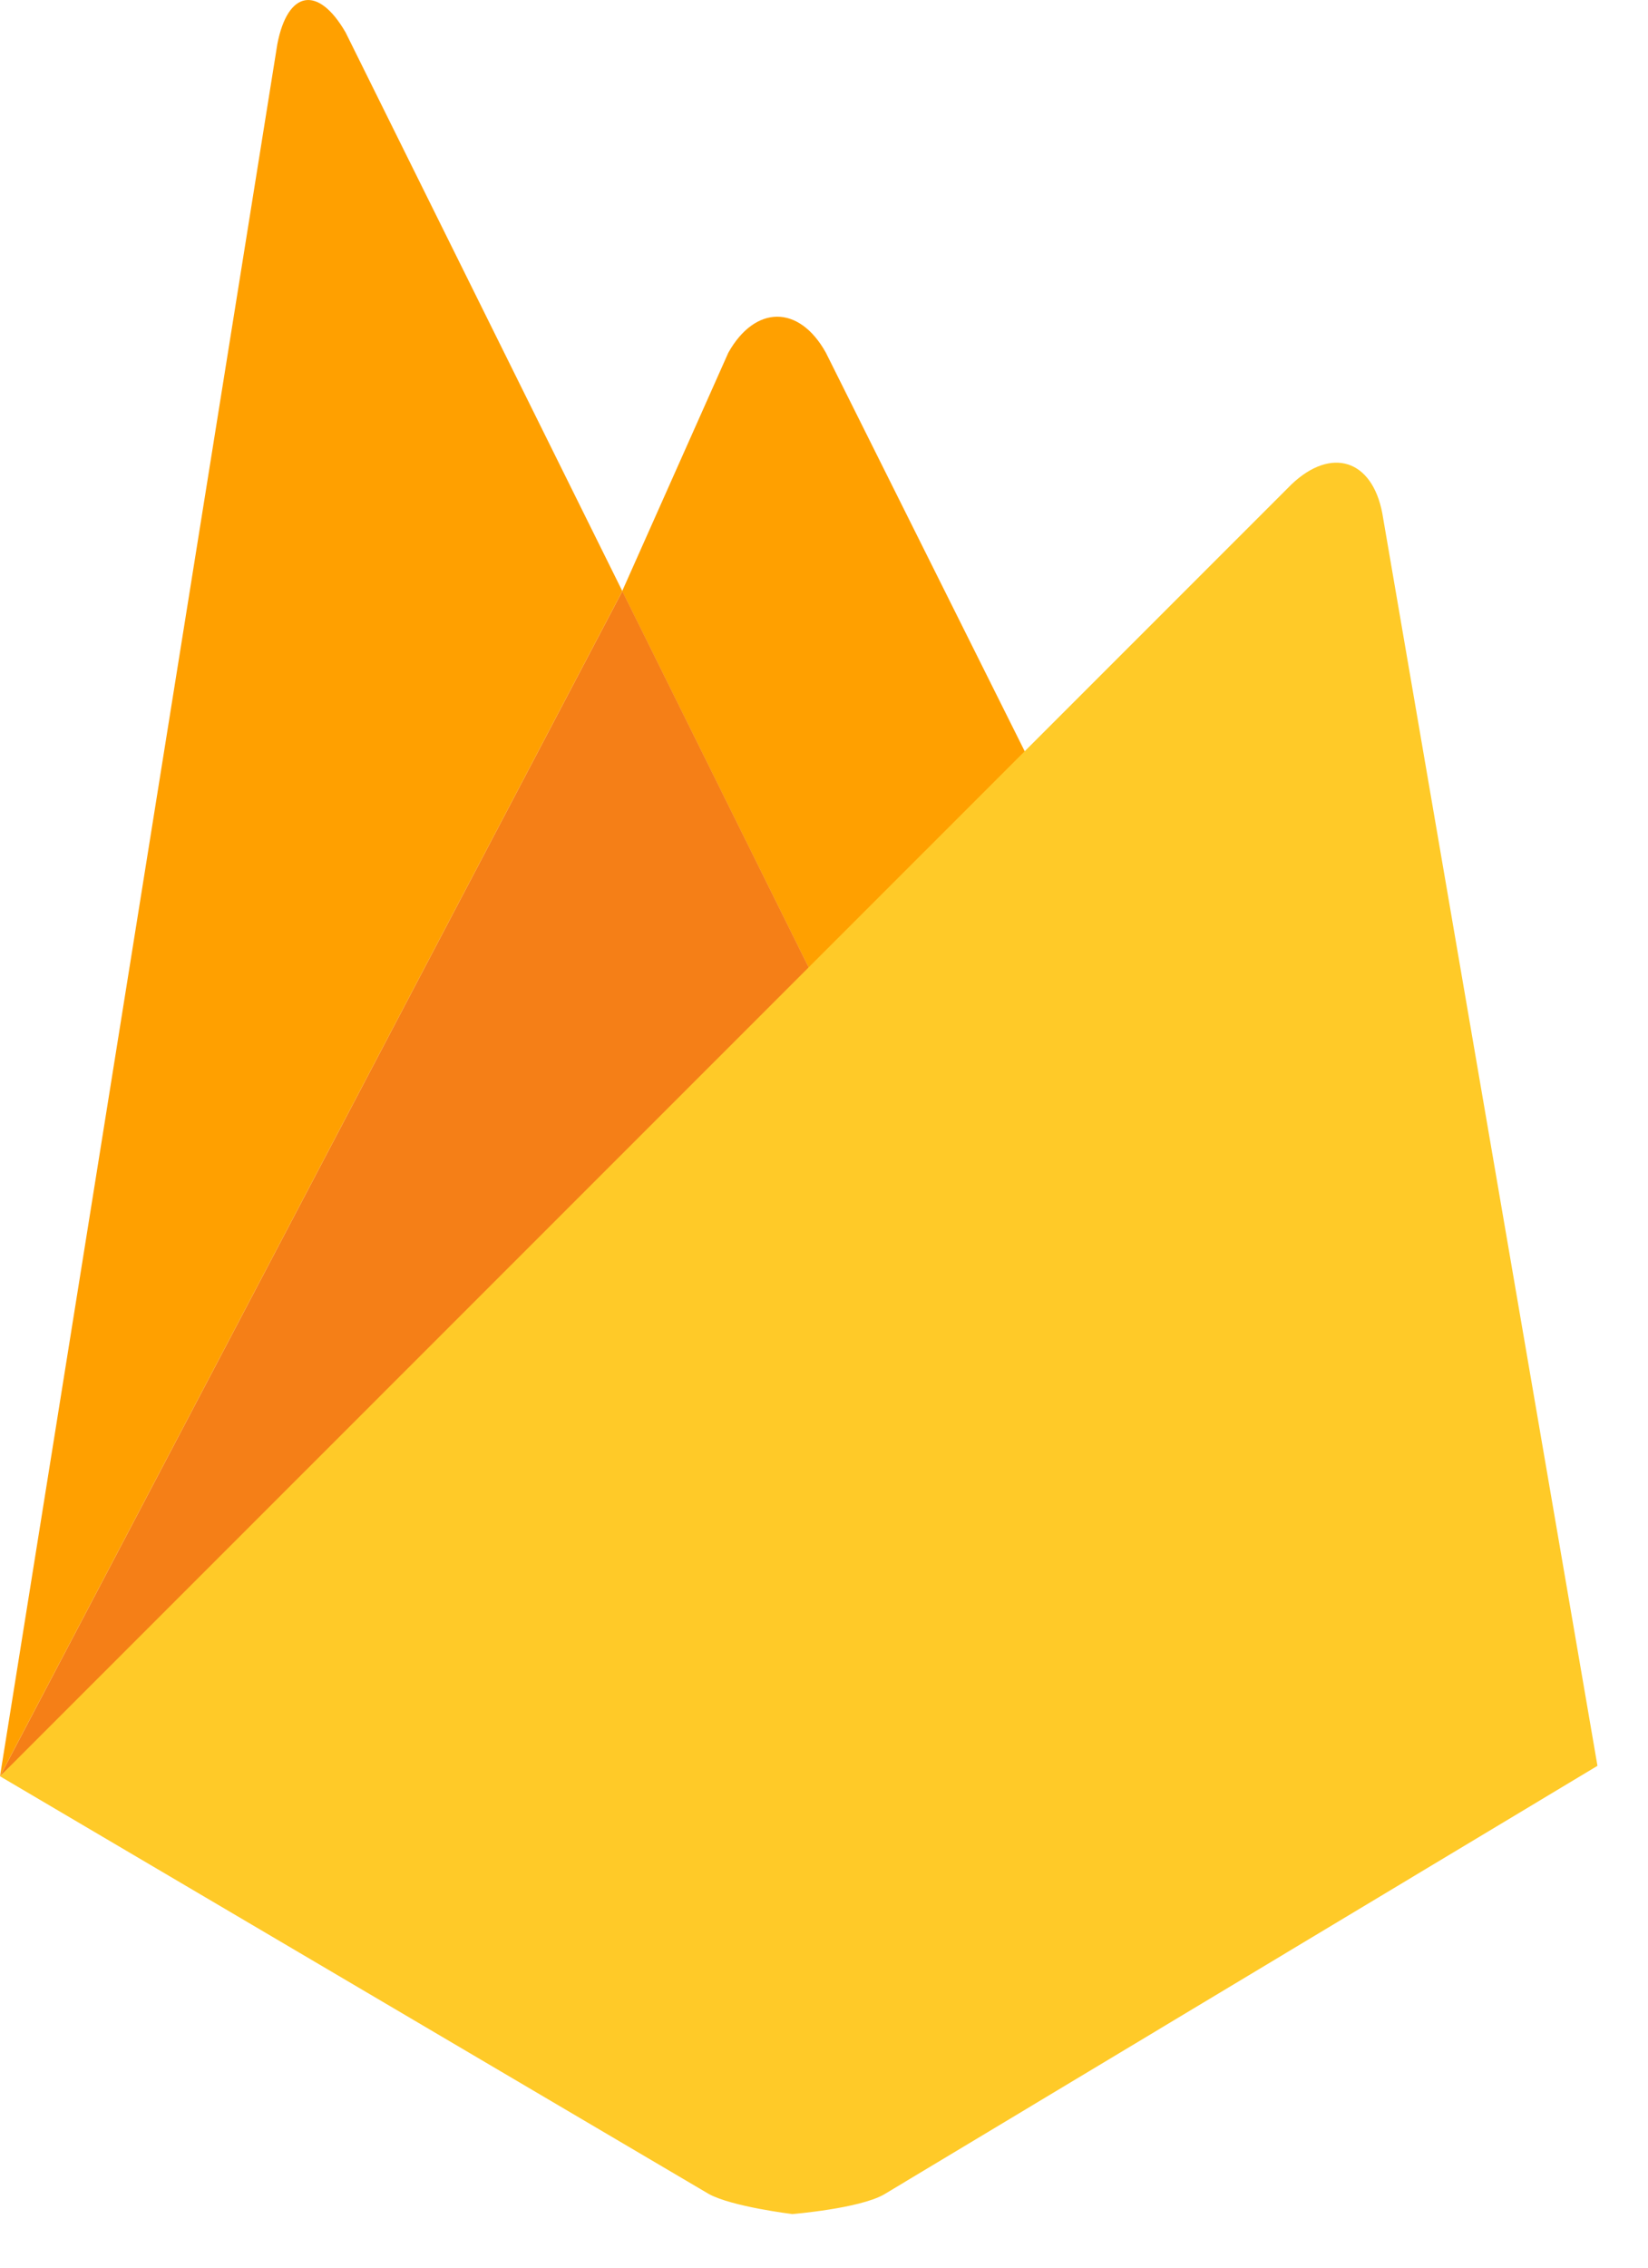 <svg width="24" height="33" viewBox="0 0 24 33" fill="none" xmlns="http://www.w3.org/2000/svg">
<path d="M15.275 11.638L12.053 14.638L9.061 8.602L10.607 5.132C10.997 4.439 11.636 4.43 12.027 5.132L15.275 11.638Z" fill="#FFA000"/>
<path d="M12.054 14.637L0 25.849L9.063 8.602L12.054 14.637Z" fill="#F57F17"/>
<path d="M18.808 7.049C19.386 6.499 19.98 6.685 20.13 7.466L23.264 25.697L12.87 31.937C12.506 32.141 11.539 32.22 11.539 32.22C11.539 32.22 10.66 32.113 10.323 31.928L0 25.849L18.808 7.049Z" fill="#FFCA28"/>
<path d="M9.063 8.602L0 25.848L4.039 0.641C4.19 -0.14 4.633 -0.22 5.033 0.472L9.063 8.602Z" fill="#FFA000"/>
</svg>
